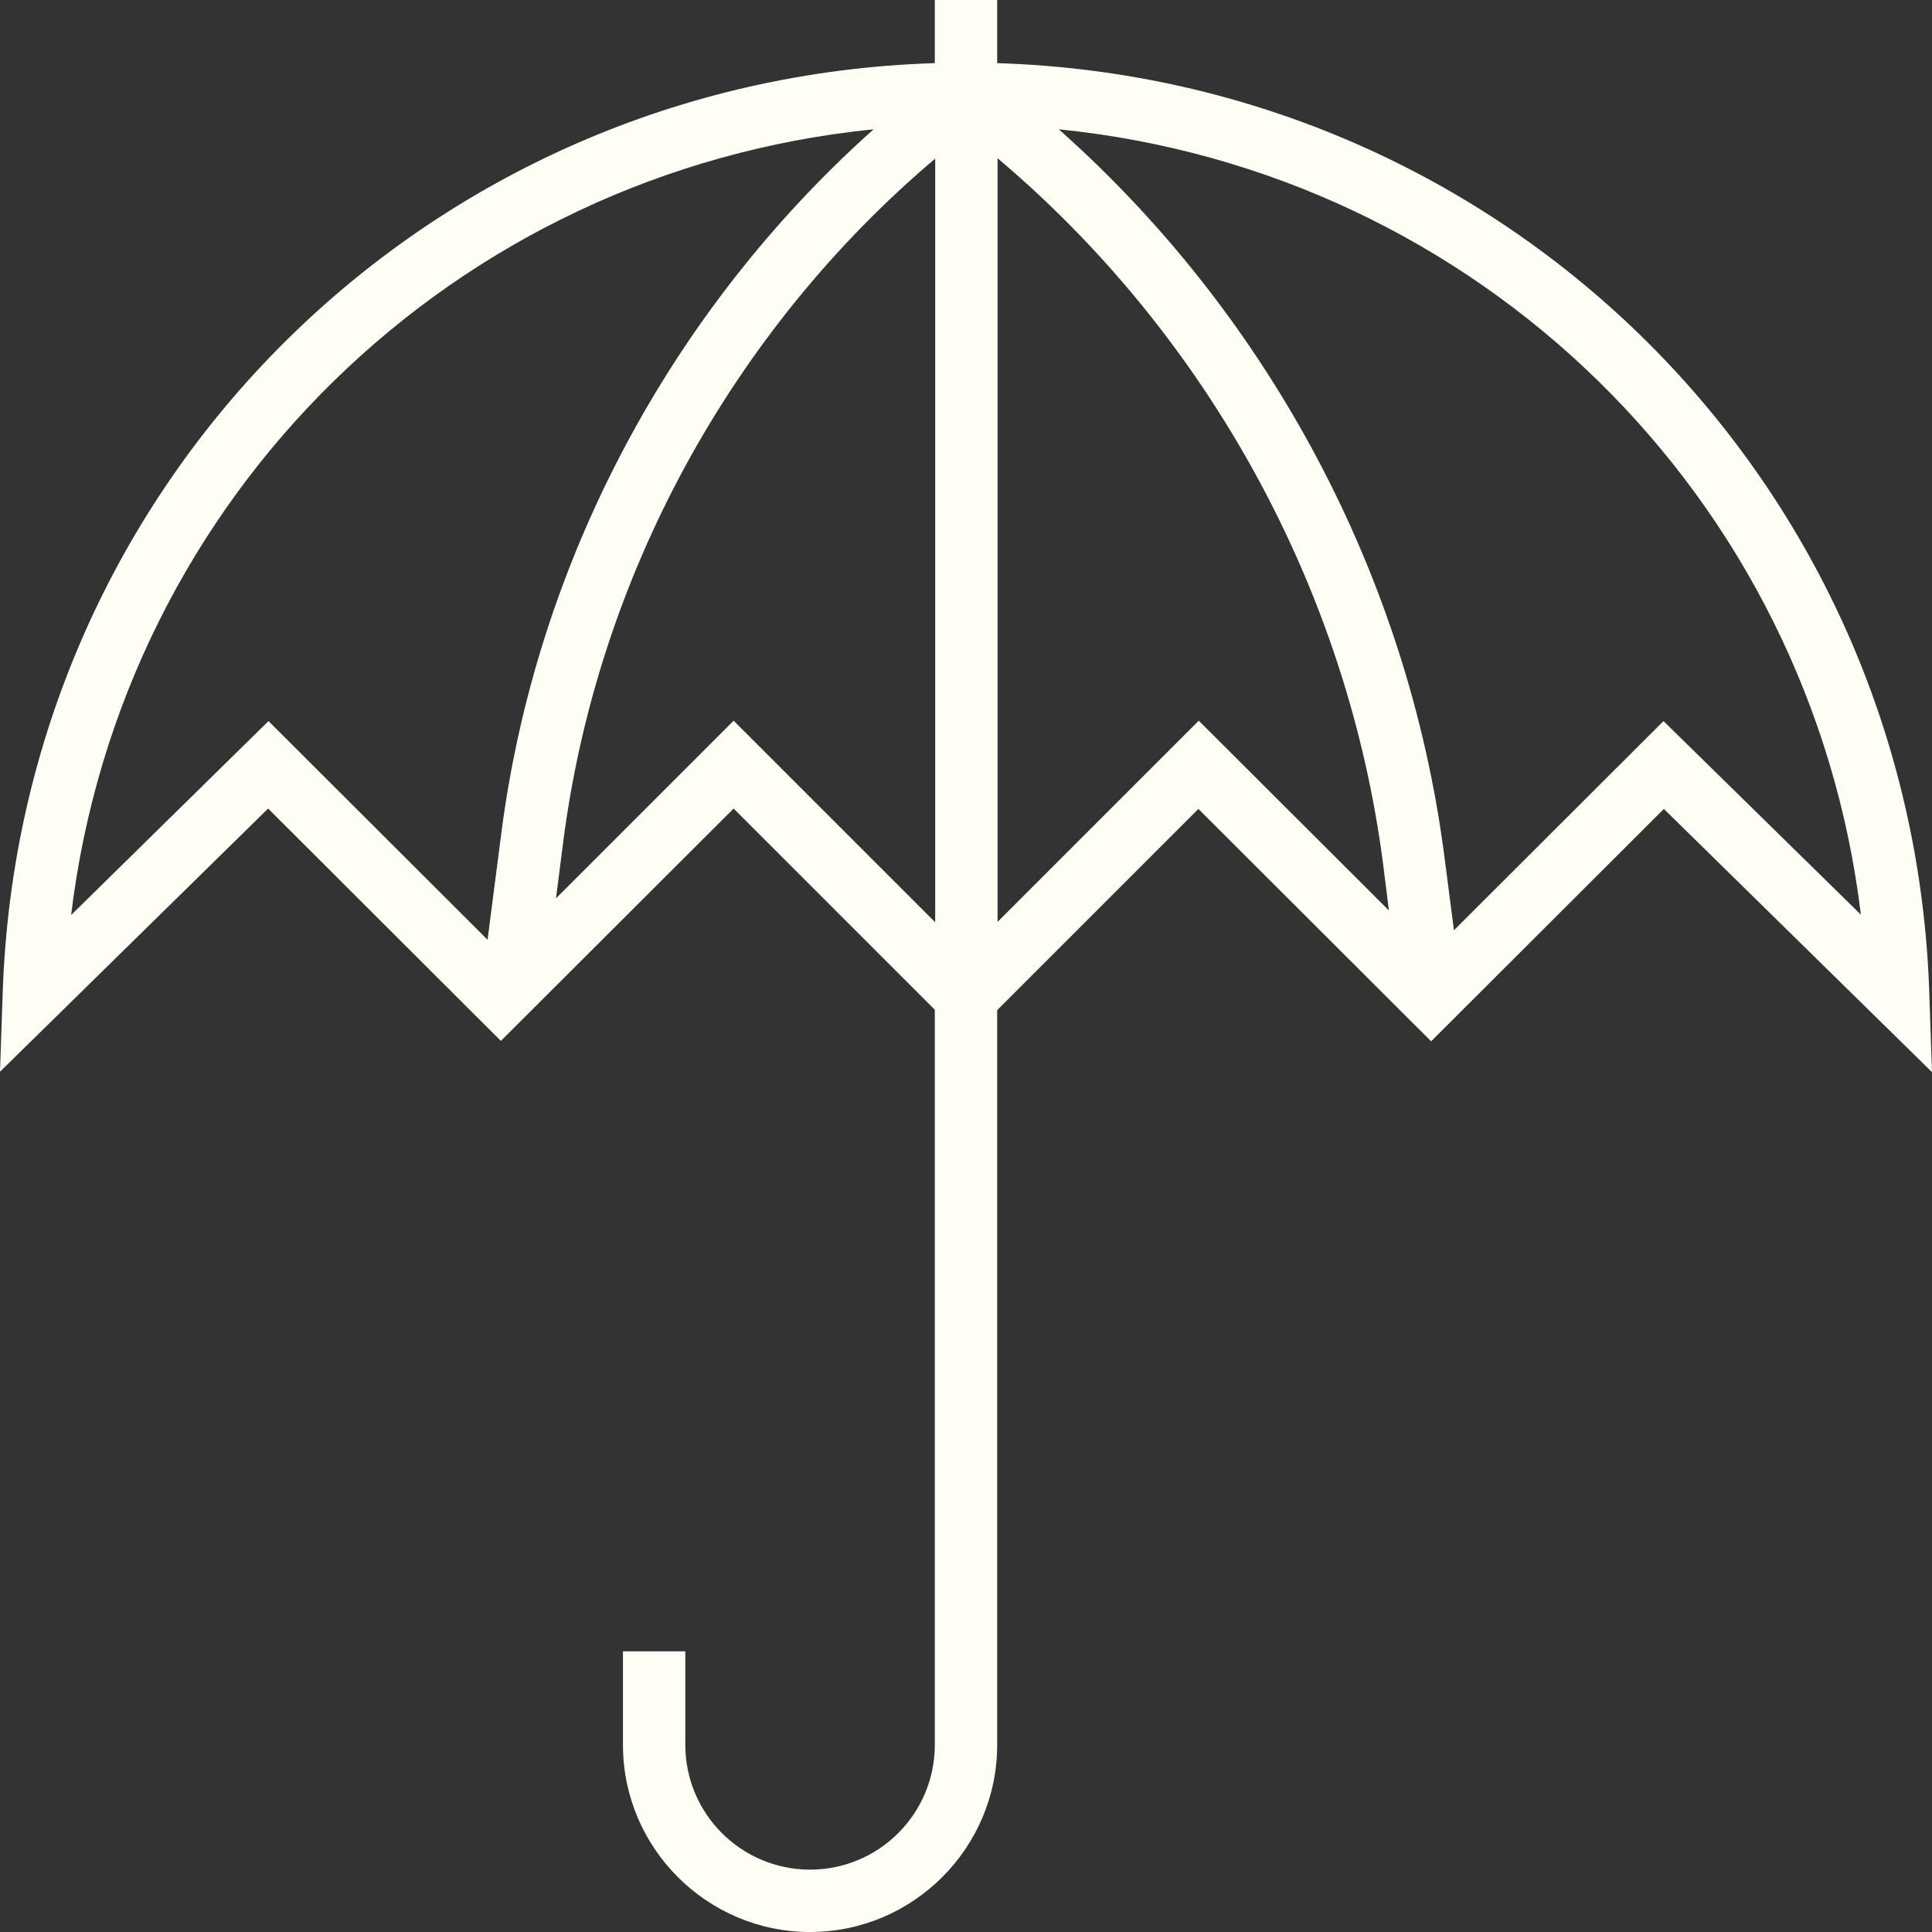 <?xml version="1.0" encoding="utf-8"?>
<!-- Generator: Adobe Illustrator 23.0.2, SVG Export Plug-In . SVG Version: 6.00 Build 0)  -->
<svg version="1.1" id="Capa_1" xmlns="http://www.w3.org/2000/svg" xmlns:xlink="http://www.w3.org/1999/xlink" x="0px" y="0px"
	 viewBox="0 0 508 508" style="enable-background:new 0 0 508 508;" xml:space="preserve">
<rect x="0" y="0" width="508" height="508" fill="#333333" stroke="none"/>
<style type="text/css">
	.st0{fill:#FFFEF5;}
</style>
<g>
	<g>
		<path class="st0" d="M507.3,261.4C503,126.8,396,20.8,262.2,16.6V0h-16.4v16.6C112,20.8,5,126.8,0.7,261.4L0,281.8l70.5-69.2
			l61.2,61.1l61.2-61.1l52.9,52.9v193.3c0,18.1-14.7,32.8-32.8,32.8s-32.8-14.7-32.8-32.8v-24.6h-16.4v24.6
			c0,27.1,22.1,49.2,49.2,49.2s49.2-22.1,49.2-49.2V265.6l52.9-52.9l61.2,61.1l61.2-61.1l70.5,69.2L507.3,261.4z M128.2,247.1
			l-57.6-57.5l-51.9,51C32,130.4,119.4,45.1,229.7,34c-53.4,47.7-88.7,113.8-97.9,185.2L128.2,247.1z M245.9,242.4h-0.1l-52.9-52.9
			l-46.7,46.7l1.9-14.9c9-69.7,44.3-134.3,97.8-179.6V242.4z M315.2,189.5l-52.9,52.9V41.6c55.4,46.8,92.1,113.6,101.4,185.8l1.5,12
			L315.2,189.5z M437.4,189.6l-55.1,55l-2.5-19.3c-9.5-73.7-46-142.1-101.4-191.3C388.6,45.1,476,130.4,489.3,240.5L437.4,189.6z"/>
	</g>
</g>
</svg>
